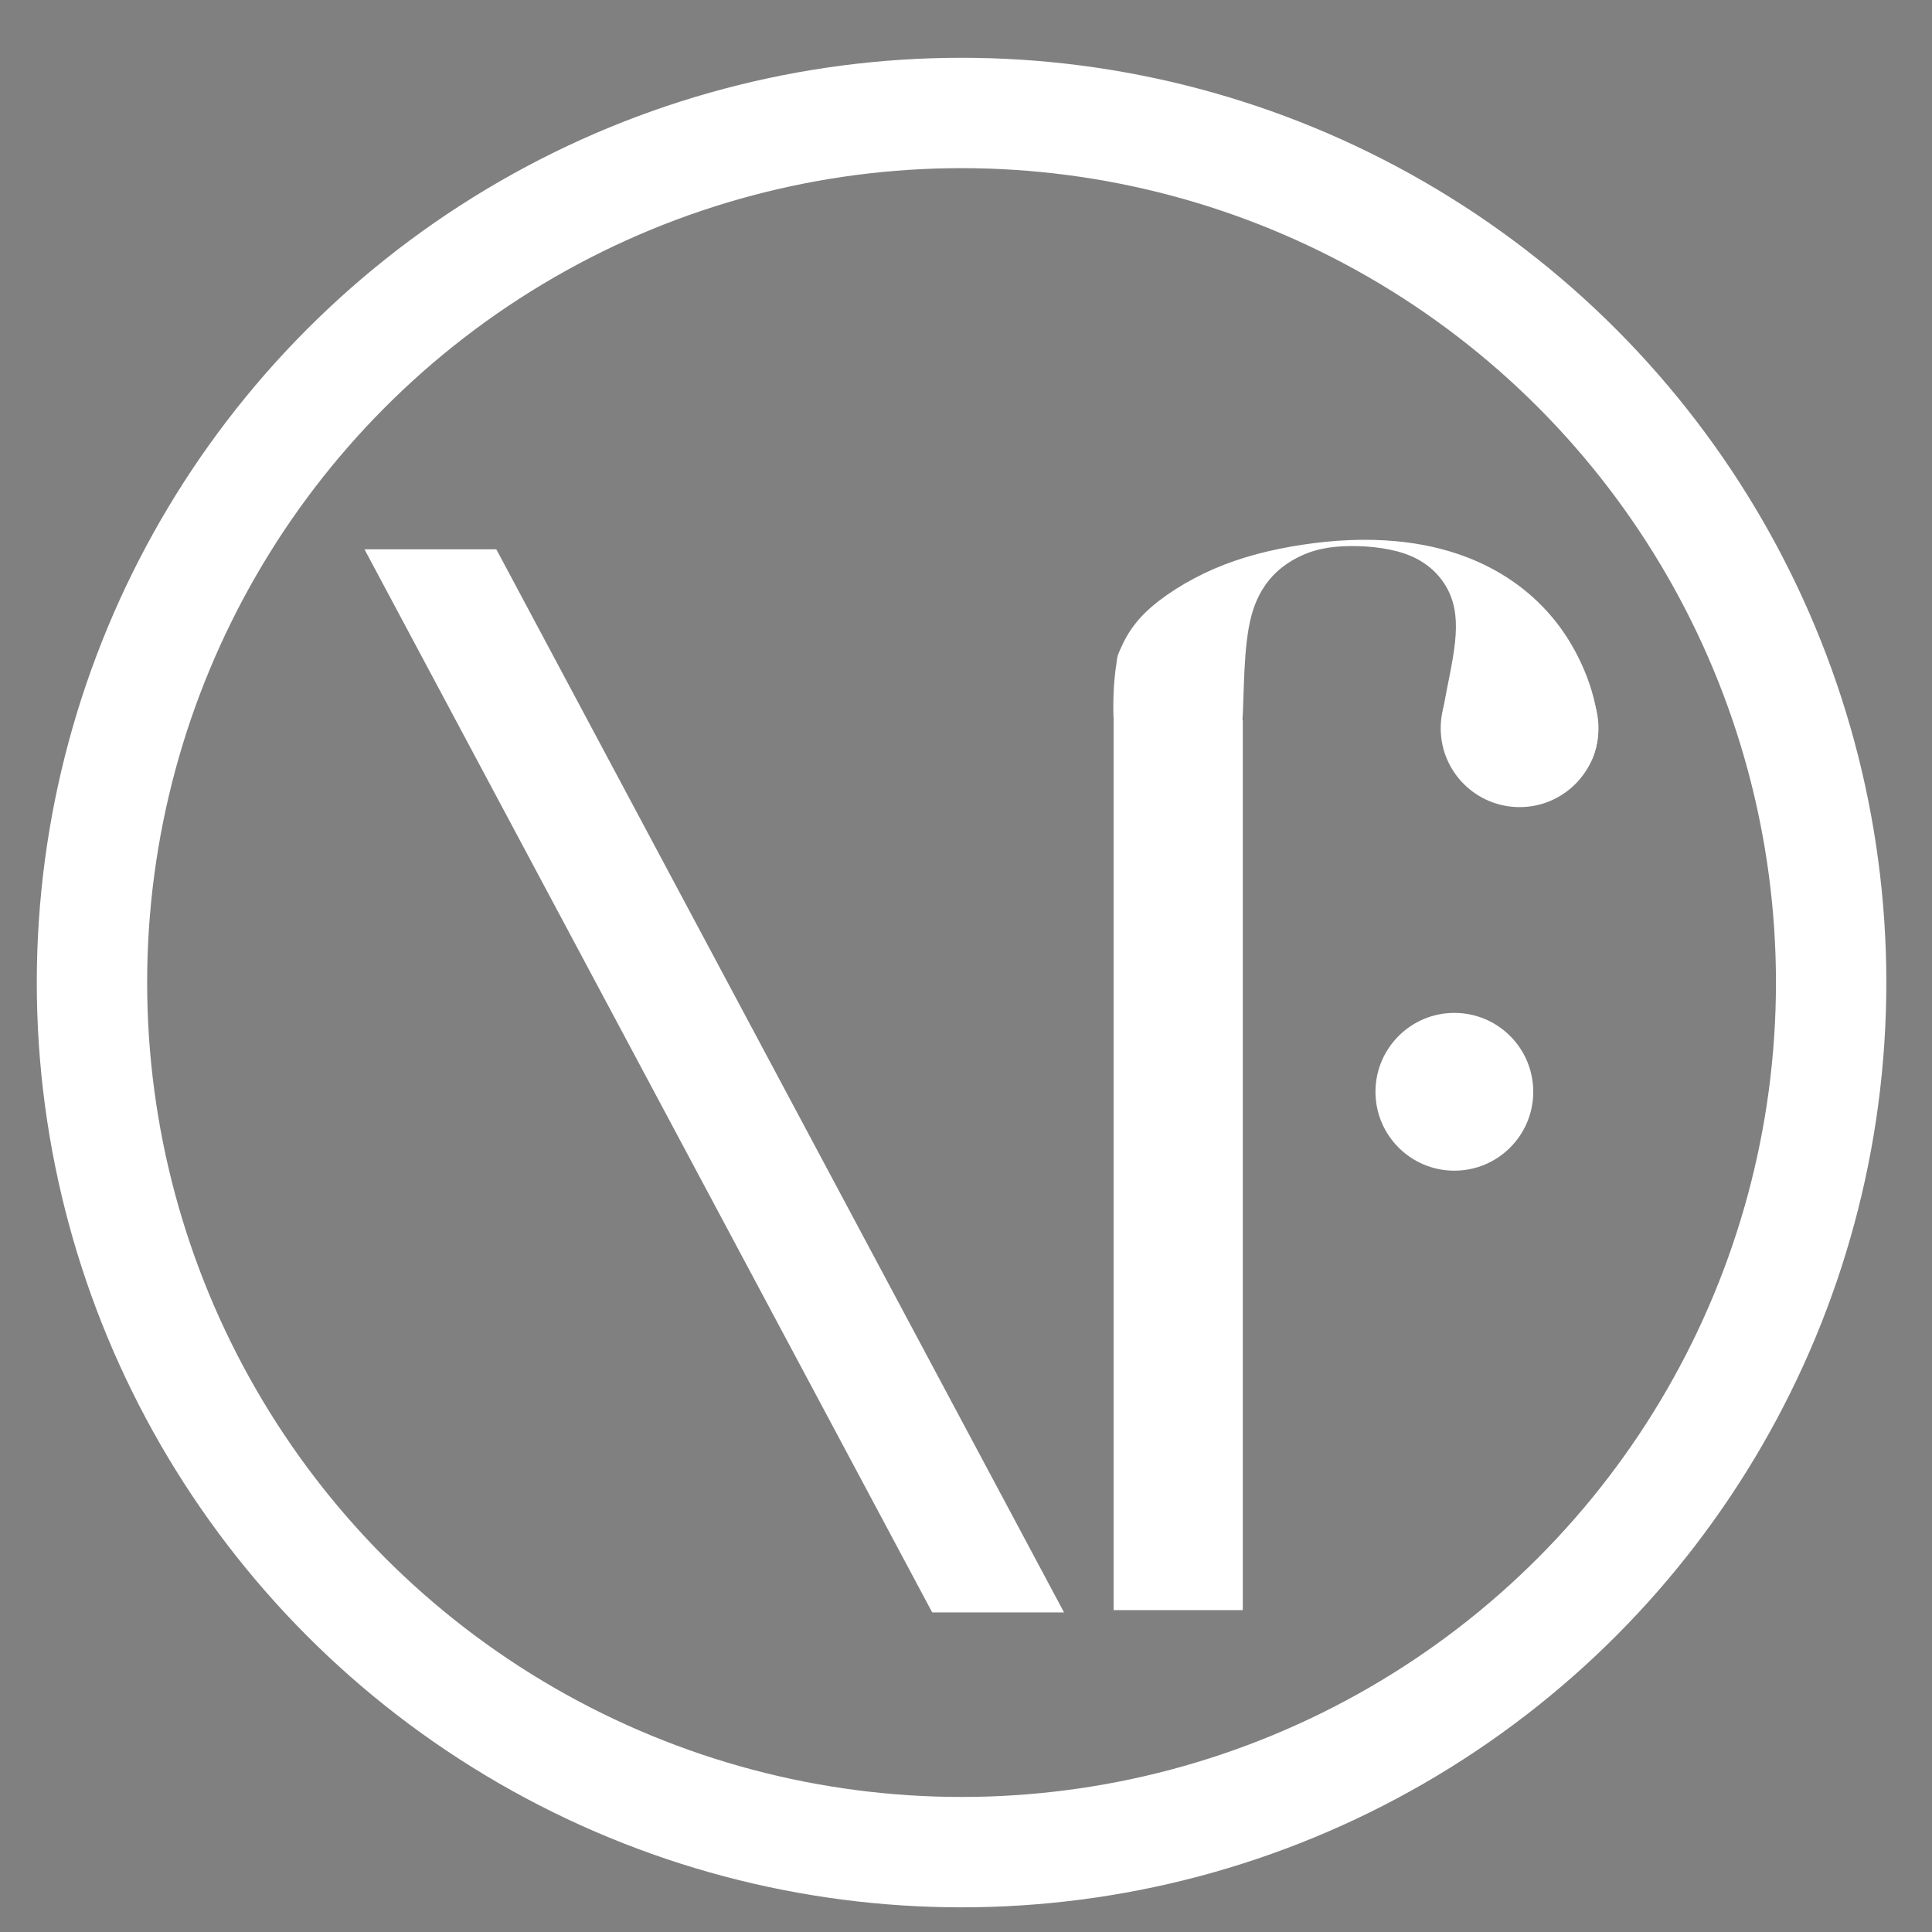 <?xml version="1.0" encoding="UTF-8" standalone="no"?>
<!-- Created with Inkscape (http://www.inkscape.org/) -->

<svg
   width="800"
   height="800"
   viewBox="0 0 211.667 211.667"
   version="1.1"
   id="svg5"
   xml:space="preserve"
   xmlns="http://www.w3.org/2000/svg"
   xmlns:svg="http://www.w3.org/2000/svg"><rect x="0" y="0" width="211.667" height="211.667" fill="#808080" stroke="none"/><g
     id="layer3"
     style="display:inline"><rect
       style="opacity:1;fill:#ffffff;fill-opacity:1;stroke:none;stroke-width:11.924;stroke-linecap:round;stroke-linejoin:miter;stroke-dasharray:none;stroke-opacity:1;paint-order:markers fill stroke"
       id="rect2679"
       width="14.444"
       height="132.052"
       x="7.795"
       y="68.235"
       transform="matrix(1,0,0.471,0.882,0,0)" /><rect
       style="display:inline;fill:#ffffff;fill-opacity:1;stroke:none;stroke-width:10.15;stroke-linecap:round;stroke-linejoin:miter;stroke-dasharray:none;stroke-opacity:1;paint-order:markers fill stroke"
       id="rect2679-0"
       width="14.152"
       height="97.656"
       x="122.006"
       y="78.746"
       ry="0" /><circle
       style="opacity:1;fill:#ffffff;fill-opacity:1;stroke:none;stroke-width:16.064;stroke-linecap:round;stroke-linejoin:miter;stroke-dasharray:none;stroke-opacity:1;paint-order:markers fill stroke"
       id="path3073"
       cx="159.338"
       cy="119.615"
       r="8.643" /><path
       style="opacity:1;fill:#000000;fill-opacity:1;stroke:none;stroke-width:11.489;stroke-linecap:round;stroke-linejoin:miter;stroke-dasharray:none;stroke-opacity:1;paint-order:markers fill stroke"
       id="path3245"
       d="m 122.006,78.878 a 7.076,7.2 0 0 1 7.076,-7.2 7.076,7.2 0 0 1 7.076,7.2 h -7.076 z" /><path
       style="opacity:1;fill:#ffffff;fill-opacity:1;stroke:none;stroke-width:12.15;stroke-linecap:round;stroke-linejoin:miter;stroke-dasharray:none;stroke-opacity:1;paint-order:markers fill stroke"
       d="m 122.793,71.02 c 0.344,-0.771 1.033,-2.312 2.754,-3.972 1.721,-1.66 4.473,-3.437 7.485,-4.736 3.013,-1.3 6.285,-2.122 9.667,-2.633 3.381,-0.511 6.871,-0.711 10.362,-0.374 3.491,0.337 6.994,1.212 10.239,2.913 3.245,1.7 6.239,4.226 8.466,7.748 2.228,3.522 3.69,8.039 3.224,11.272 -0.467,3.233 -2.862,5.183 -5.099,6.071 -2.237,0.887 -4.314,0.711 -6.341,-0.214 -2.026,-0.925 -4.001,-2.6 -4.932,-4.266 -0.931,-1.666 -0.818,-3.323 -0.446,-5.47 0.372,-2.147 1.004,-4.785 1.238,-6.993 0.234,-2.209 0.069,-3.988 -0.697,-5.58 -0.765,-1.592 -2.131,-2.995 -4.071,-3.84 -1.941,-0.846 -4.456,-1.133 -6.669,-1.118 -2.213,0.015 -4.123,0.333 -6.056,1.382 -1.933,1.049 -3.89,2.828 -4.805,6.211 -0.915,3.383 -0.79,8.369 -1.022,12.317 -0.233,3.949 -0.824,6.86 -3.141,8.054 -2.317,1.195 -6.362,0.673 -8.308,-0.069 -1.946,-0.743 -1.793,-1.707 -1.781,-2.622 0.013,-0.916 -0.115,-1.782 -0.247,-2.338 -0.132,-0.555 -0.268,-0.799 -0.337,-1.165 -0.07,-0.366 -0.072,-0.855 -0.116,-1.31 -0.044,-0.455 -0.13,-0.878 -0.167,-1.771 -0.037,-0.893 -0.026,-2.256 0.057,-3.455 0.084,-1.199 0.24,-2.235 0.319,-2.752 0.078,-0.518 0.078,-0.518 0.423,-1.289 z"
       id="path3303" /><circle
       style="display:inline;fill:#ffffff;fill-opacity:1;stroke:none;stroke-width:16.064;stroke-linecap:round;stroke-linejoin:miter;stroke-dasharray:none;stroke-opacity:1;paint-order:markers fill stroke"
       id="path3073-8"
       cx="166.484"
       cy="79.783"
       r="8.643" /><circle
       style="stroke:#ffffff;stroke-width:12.092;stroke-linecap:round;stroke-dasharray:none;paint-order:markers fill stroke;fill-rule:evenodd;fill:none;opacity:1;stroke-opacity:1"
       id="path734"
       cx="105.347"
       cy="107.647"
       r="95.271" /></g></svg>
